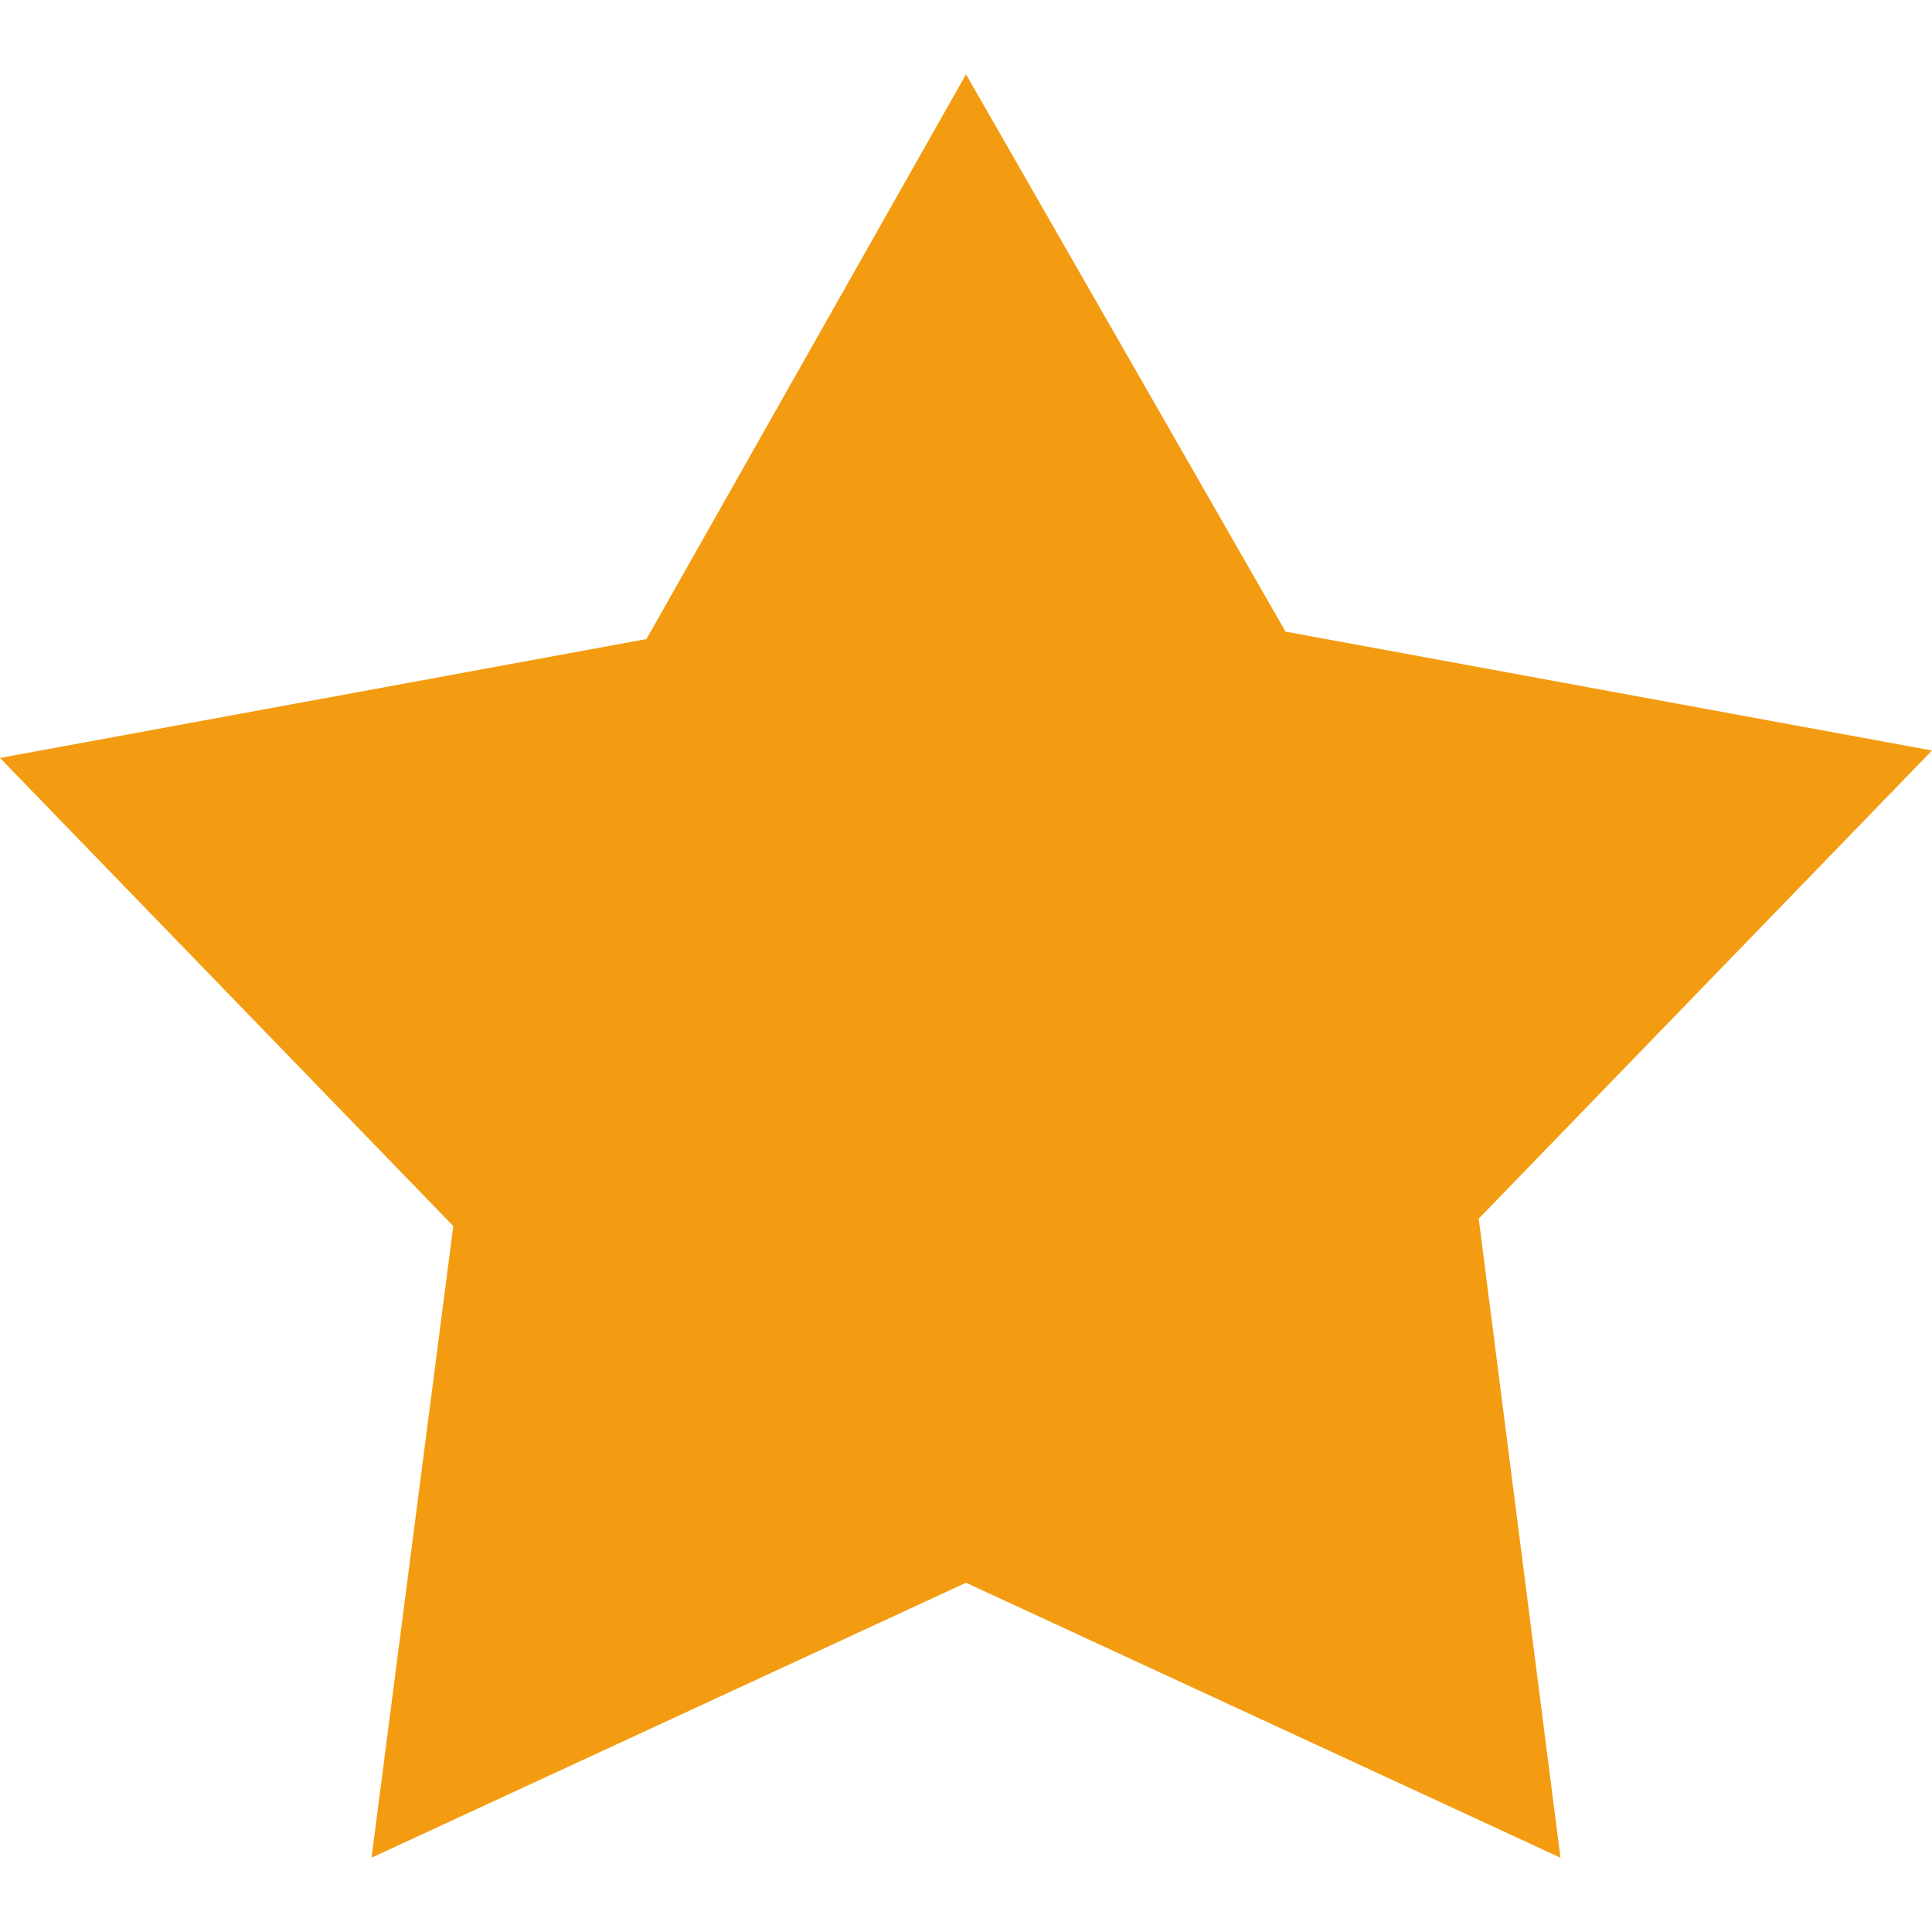 <?xml version="1.0" standalone="no"?><!DOCTYPE svg PUBLIC "-//W3C//DTD SVG 1.1//EN" "http://www.w3.org/Graphics/SVG/1.1/DTD/svg11.dtd"><svg t="1754469238841" class="icon" viewBox="0 0 1024 1024" version="1.1" xmlns="http://www.w3.org/2000/svg" p-id="5613" xmlns:xlink="http://www.w3.org/1999/xlink" width="200" height="200"><path d="M512 39.385l169.354 295.385 342.646 63.015-240.246 248.123L827.077 984.615l-315.077-145.723L196.923 984.615l43.323-334.769L0 401.723l342.646-63.015L512 39.385" fill="#f39c11" p-id="5614"></path></svg>